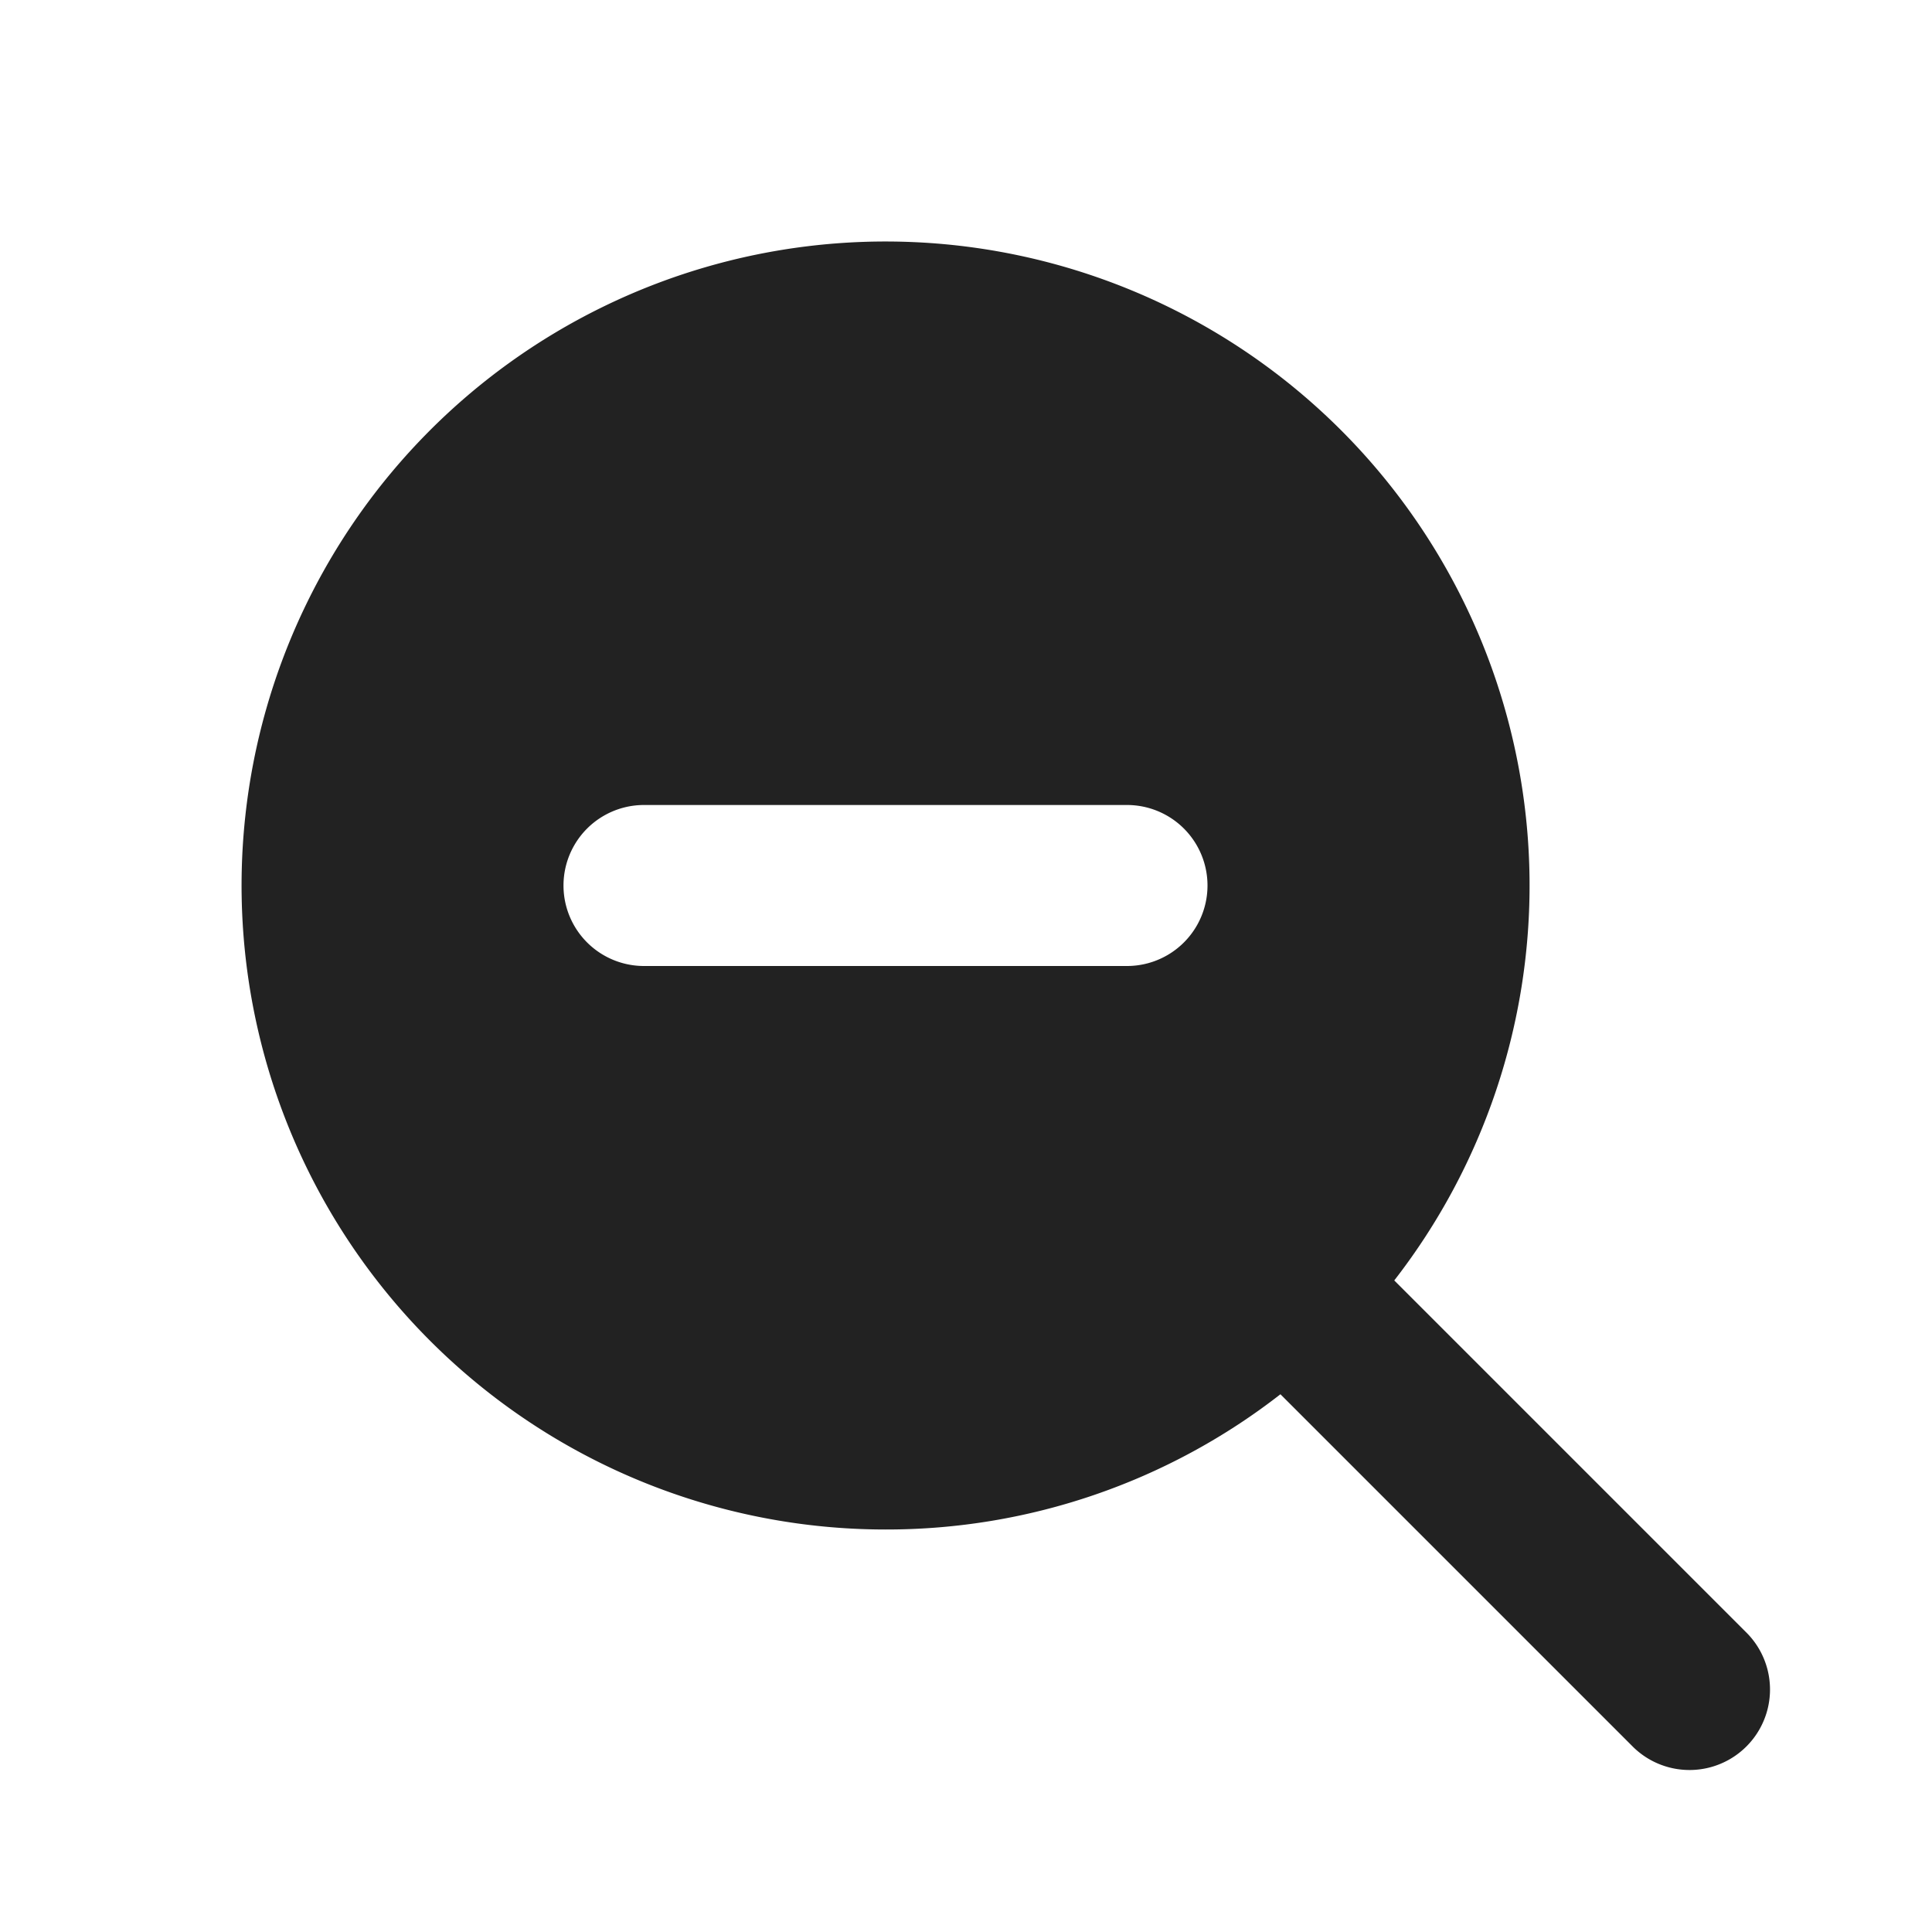 <svg xmlns="http://www.w3.org/2000/svg" width="24" height="24" fill="none"><path fill="#222" fill-rule="evenodd" d="M11 19a7.965 7.965 0 0 0 4.906-1.68l4.387 4.387a1 1 0 0 0 1.414-1.414l-4.387-4.387A8 8 0 1 0 11 19Zm-3-9a1 1 0 1 0 0 2h6a1 1 0 1 0 0-2H8Z" clip-rule="evenodd"/></svg>